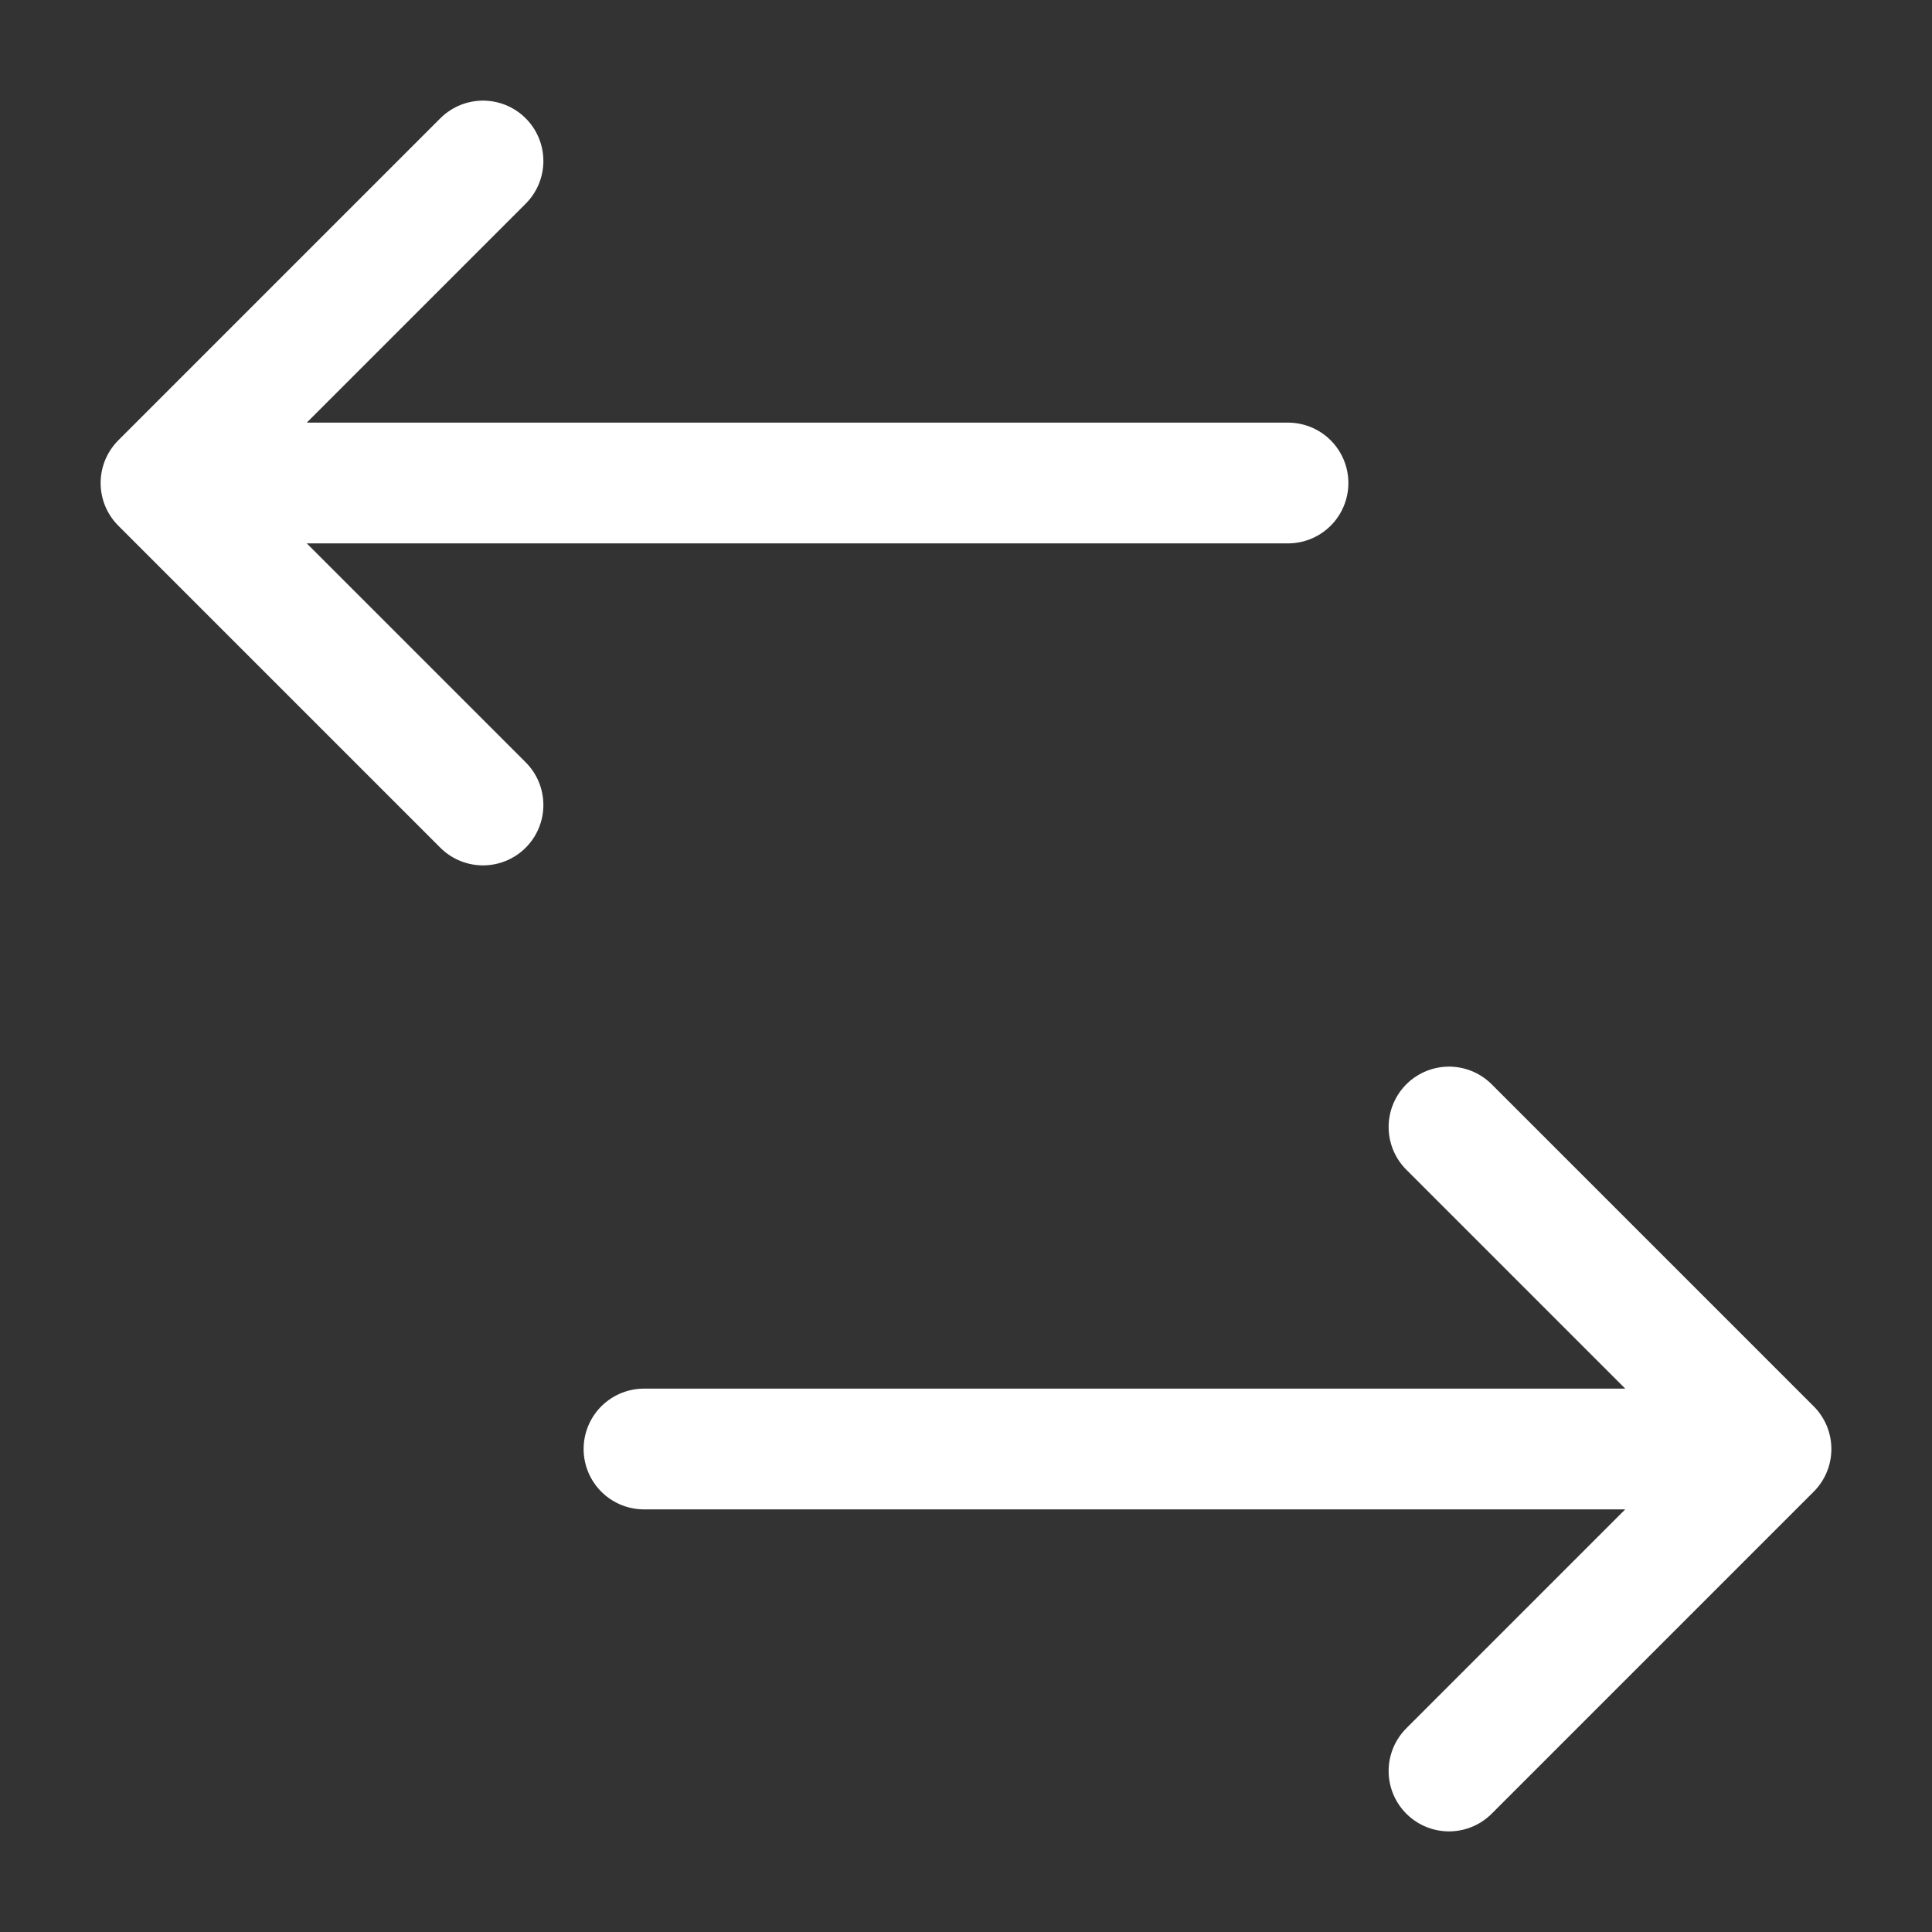 <svg width="24" height="24" viewBox="0 0 24 24" fill="none" xmlns="http://www.w3.org/2000/svg">
<rect x="0" y="0" width="24" height="24" fill="#333333" stroke="none"/>
<path d="M6 2L2 6M2 6L6 10M2 6H16M18 14L22 18M22 18L18 22M22 18H8" stroke="white" stroke-width="1.5" stroke-linecap="round" stroke-linejoin="round"/>
</svg>
